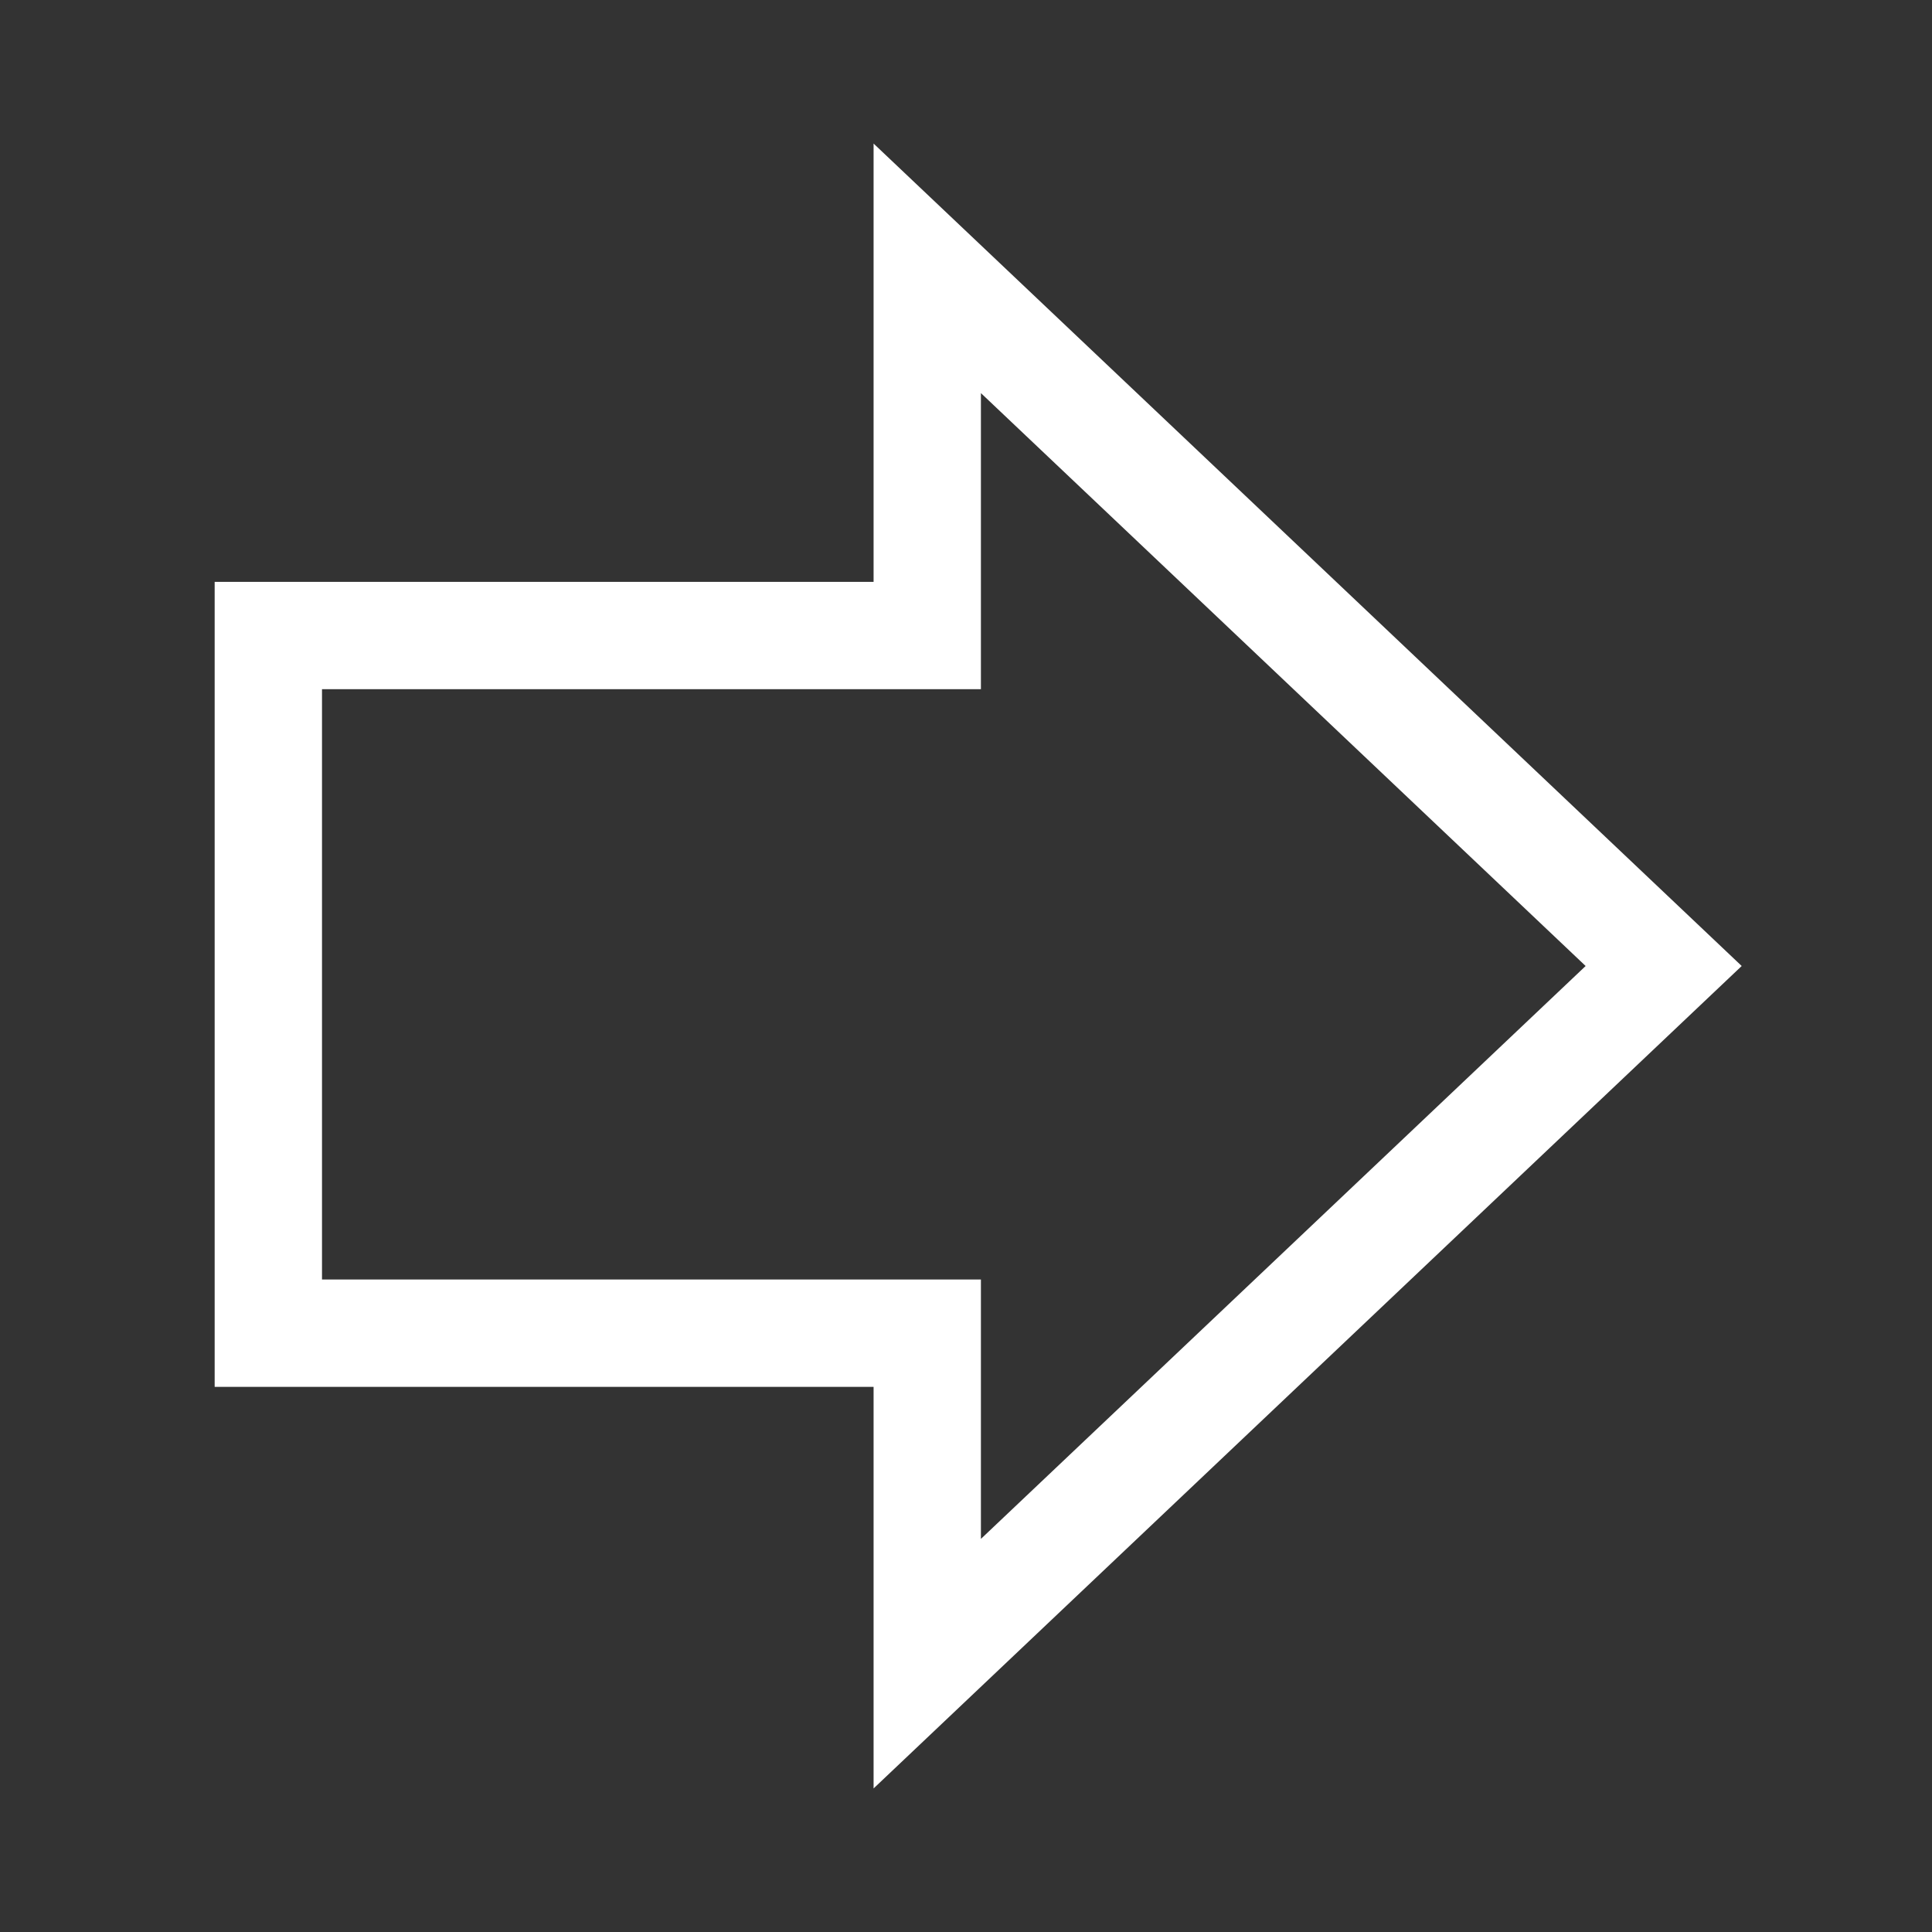 <svg viewBox="0 0 18 18" fill="none" xmlns="http://www.w3.org/2000/svg">
<rect x="0" y="0" width="18" height="18" fill="#333333" stroke="none"/>
<path d="M2.5 12.421V5.921H8.639V2.5L15.5 9L8.639 15.5V12.421H2.5Z" stroke="white"/>
</svg>
